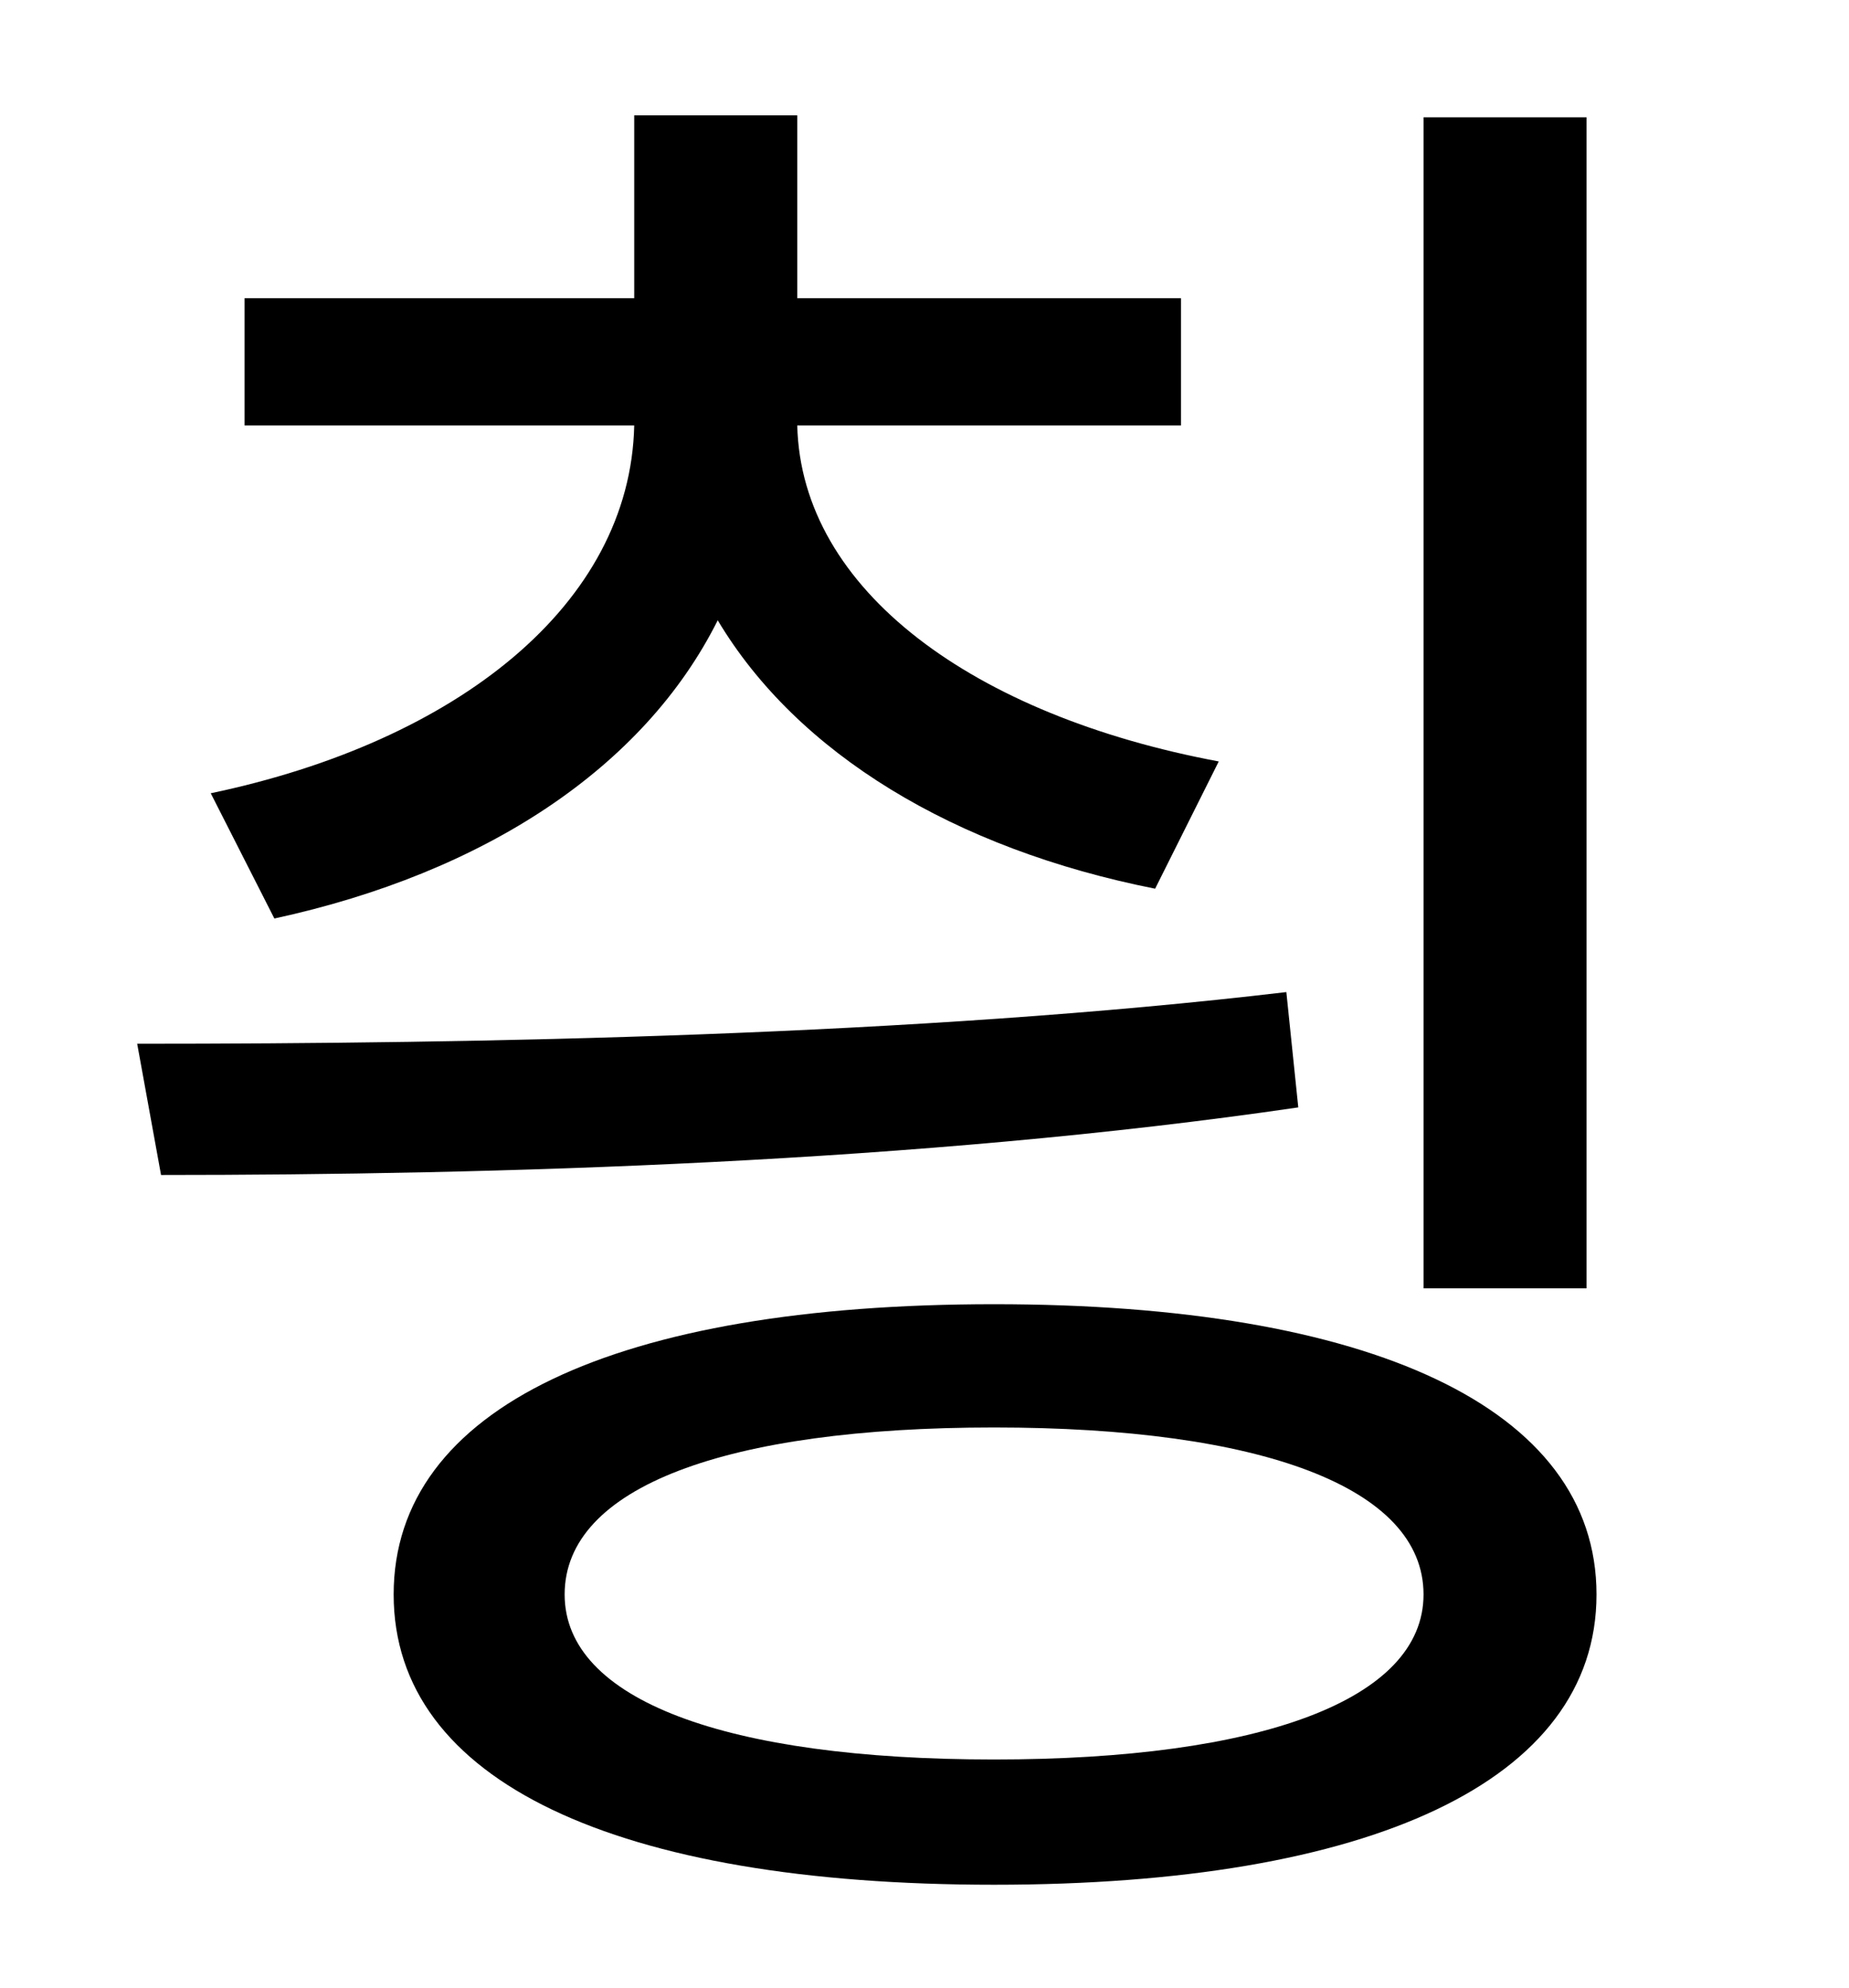 <?xml version="1.0" standalone="no"?>
<!DOCTYPE svg PUBLIC "-//W3C//DTD SVG 1.1//EN" "http://www.w3.org/Graphics/SVG/1.1/DTD/svg11.dtd" >
<svg xmlns="http://www.w3.org/2000/svg" xmlns:xlink="http://www.w3.org/1999/xlink" version="1.1" viewBox="-10 0 930 1000">
   <path fill="currentColor"
d="M788 59v589h-82v-589h82zM128 462l-32 -63c124 -26 211 -95 213 -185h-196v-64h196v-92h82v92h193v64h-193c2 83 89 146 212 169l-32 64c-101 -20 -180 -68 -220 -135c-37 74 -117 127 -223 150zM637 499l6 58c-191 28 -405 34 -572 34l-12 -66c172 0 392 -4 578 -26z
M490 885c134 0 216 -30 216 -83c0 -54 -82 -84 -216 -84c-135 0 -216 30 -216 84c0 53 81 83 216 83zM490 656c189 0 303 52 303 146s-114 146 -303 146c-190 0 -302 -52 -302 -146s112 -146 302 -146z" />
</svg>
